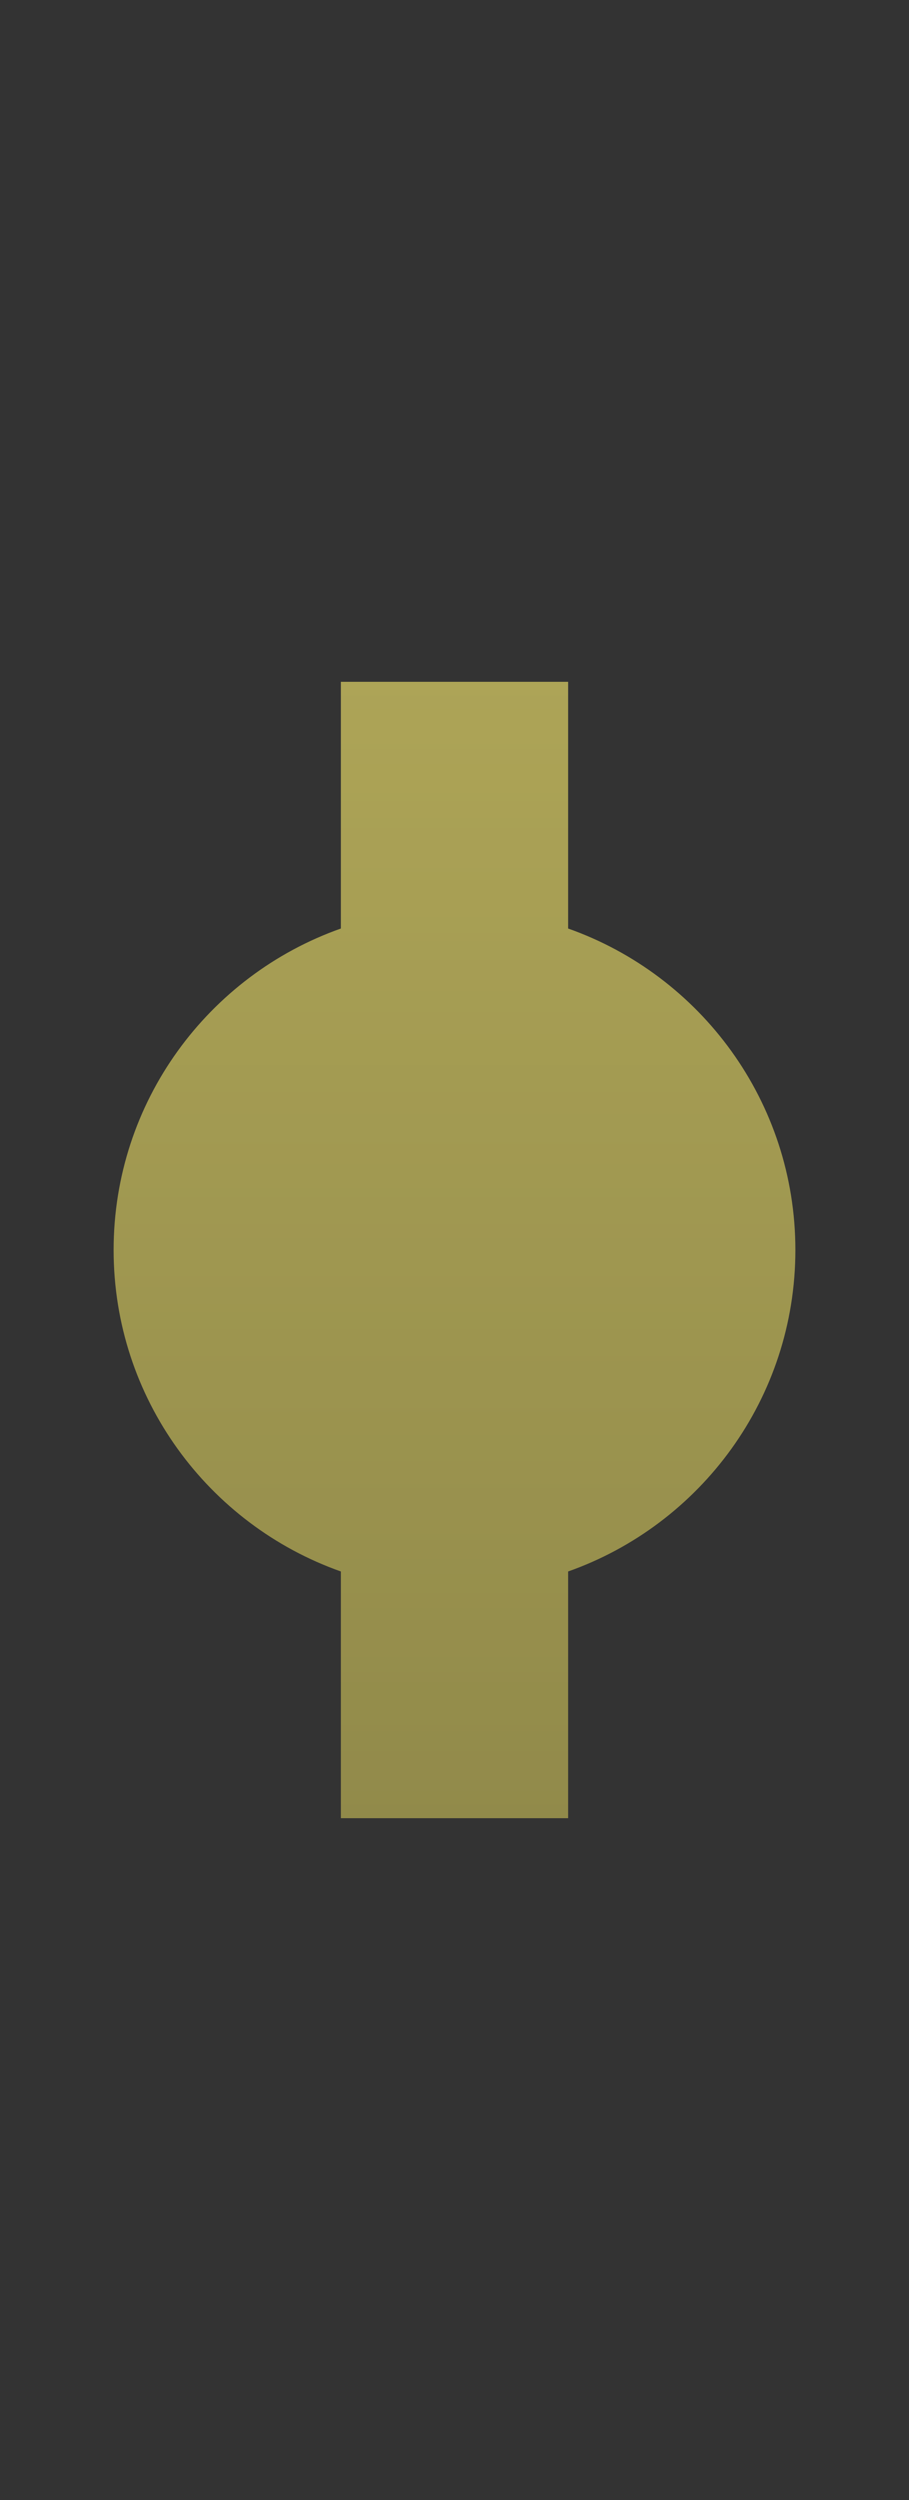 <?xml version="1.0" encoding="UTF-8"?>
<svg width="8px" height="22px" viewBox="0 0 8 22" version="1.1" xmlns="http://www.w3.org/2000/svg" xmlns:xlink="http://www.w3.org/1999/xlink">
    <rect x="0" y="0" width="8" height="22" fill="#333333" stroke="none"/>
    <!-- Generator: Sketch 49 (51002) - http://www.bohemiancoding.com/sketch -->
    <title>data-vis/legend-color/line/neutral-4</title>
    <desc>Created with Sketch.</desc>
    <defs>
        <linearGradient x1="50%" y1="0%" x2="50%" y2="100%" id="linearGradient-1">
            <stop stop-color="#FFF06F" offset="0%"></stop>
            <stop stop-color="#D1C55A" offset="100%"></stop>
        </linearGradient>
    </defs>
    <g id="data-vis/legend-color/line/neutral-4" stroke="none" stroke-width="1" fill="none" fill-rule="evenodd" opacity="0.6">
        <path d="M5,8.171 C6.165,8.583 7,9.694 7,11 C7,12.306 6.165,13.417 5,13.829 L5,16 L3,16 L3,13.829 C1.835,13.417 1,12.306 1,11 C1,9.694 1.835,8.583 3,8.171 L3,6 L5,6 L5,8.171 Z" id="Combined-Shape" fill="url(#linearGradient-1)"></path>
    </g>
</svg>